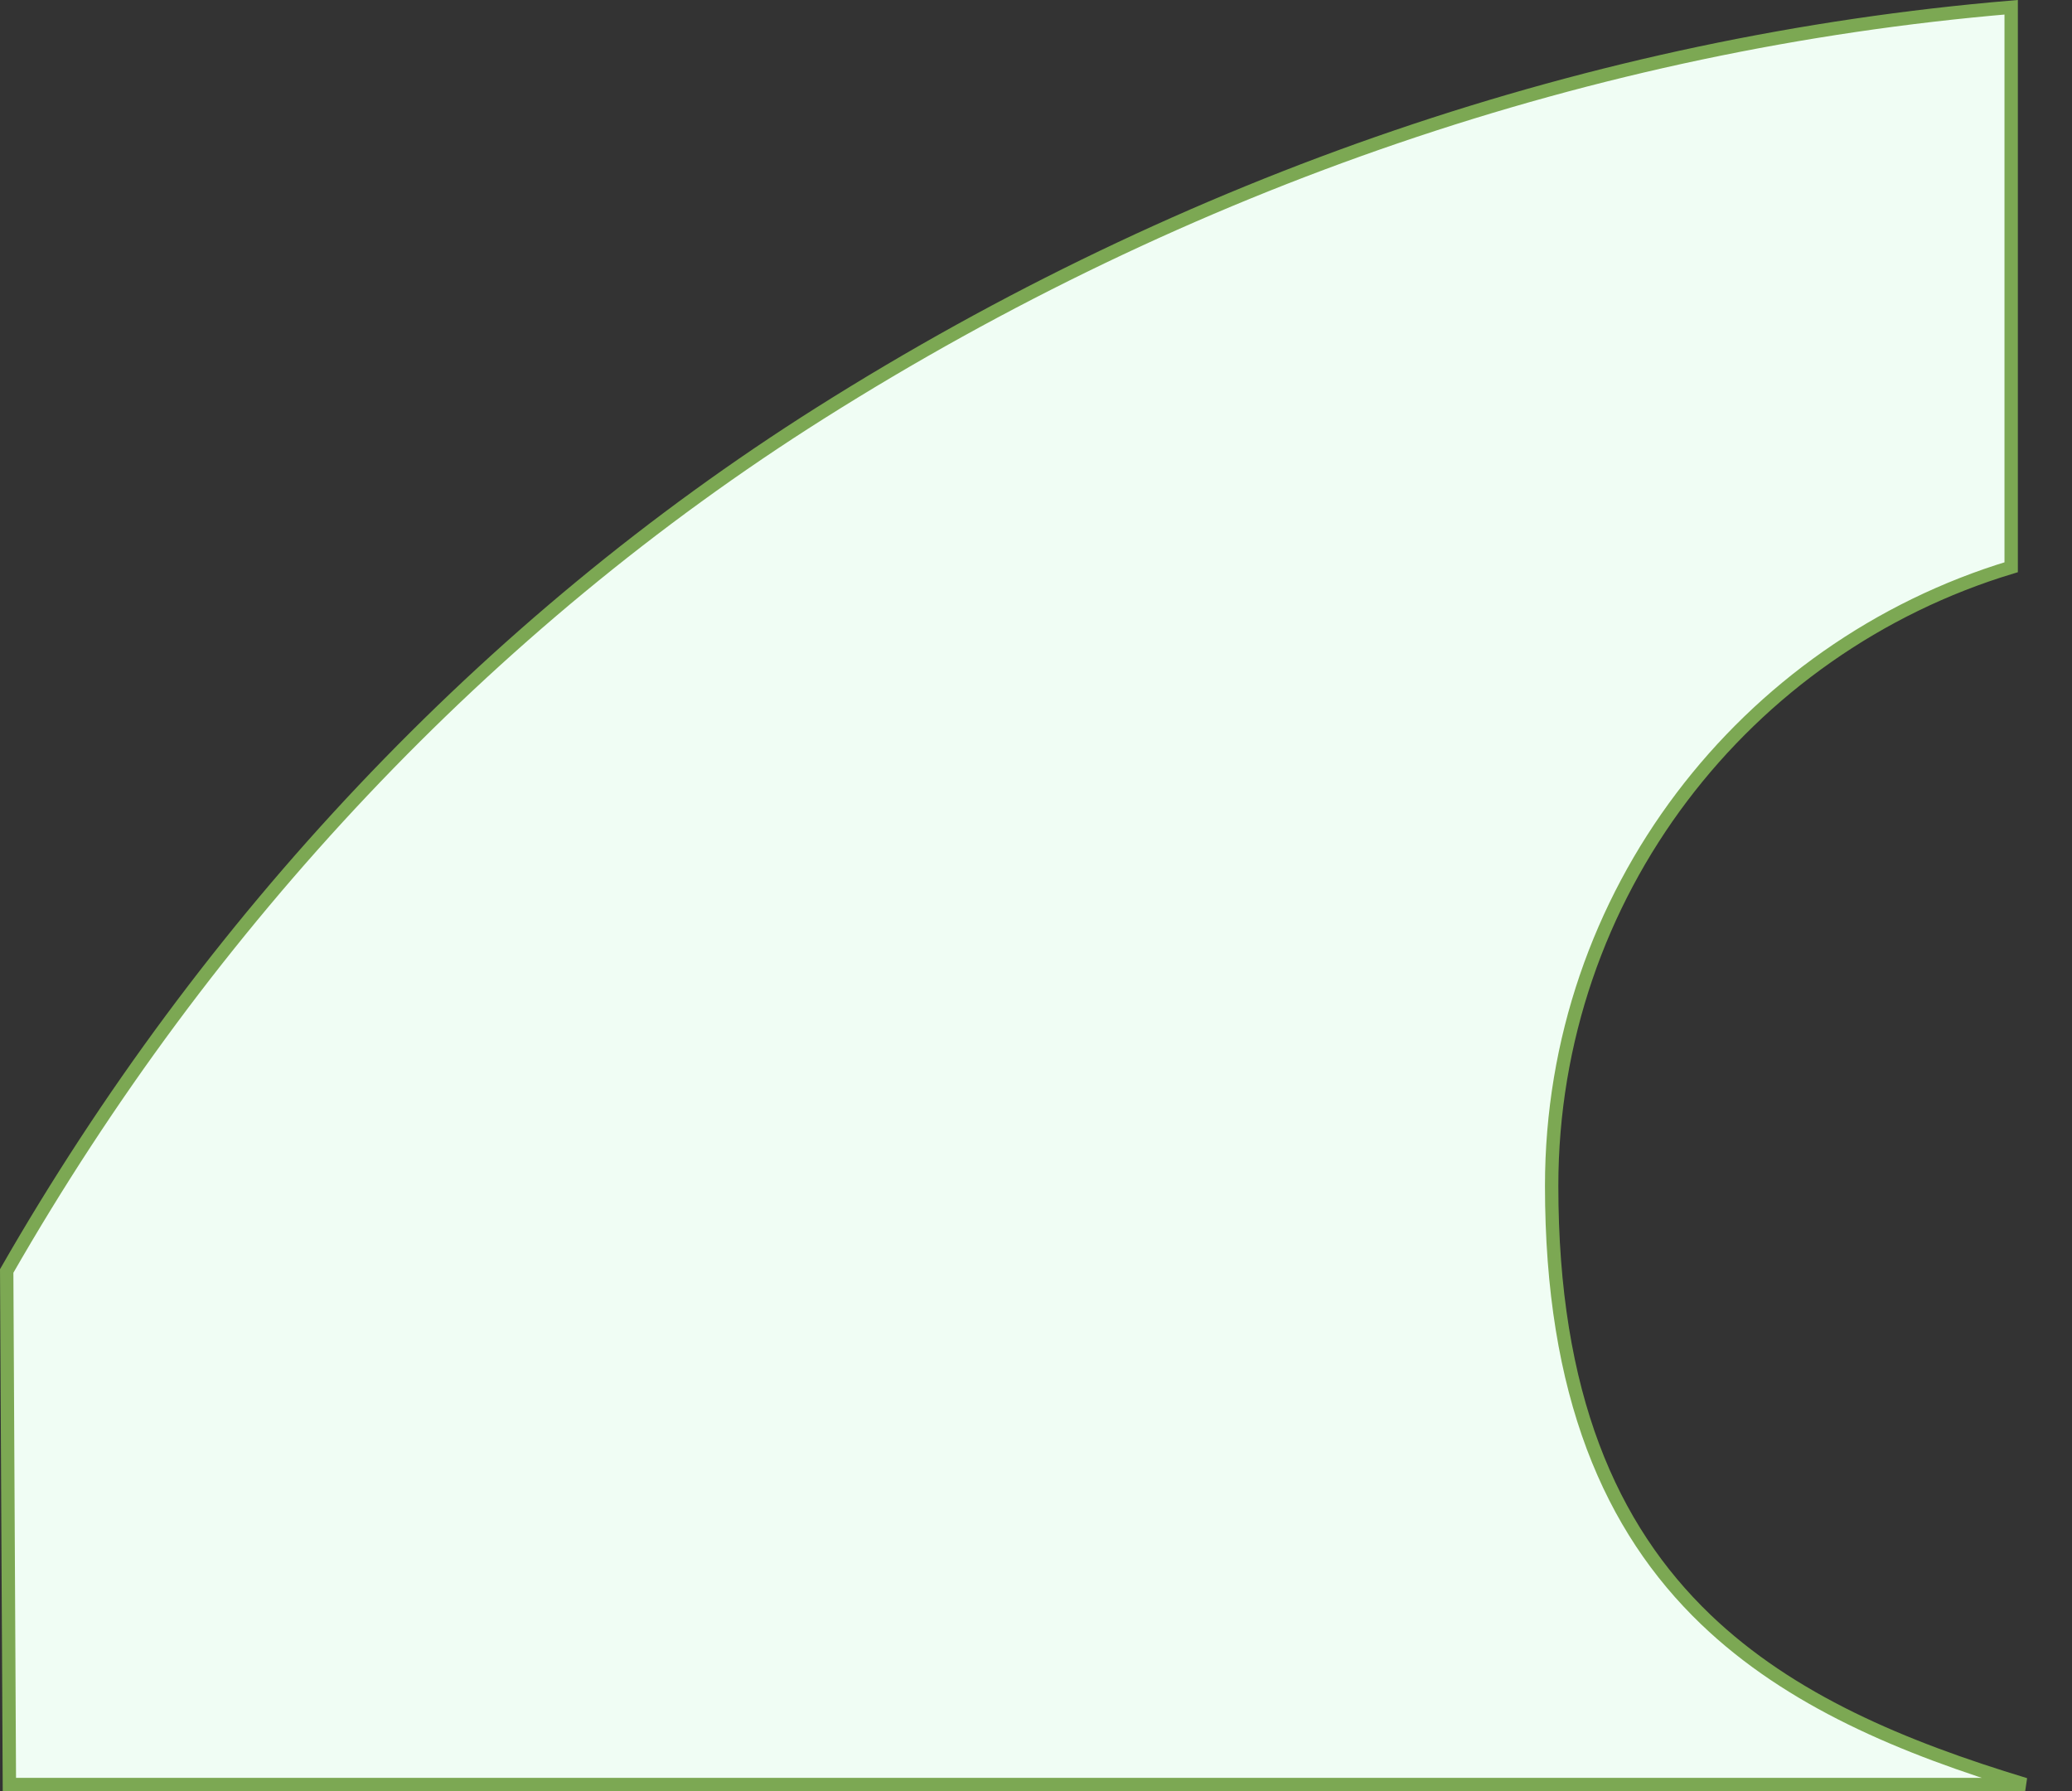 <svg width="155" height="134" viewBox="0 0 155 134" fill="none" xmlns="http://www.w3.org/2000/svg">
<rect x="0" y="0" width="155" height="134" fill="#333333" stroke="none"/>
<path d="M150.45 0.543C119.196 3.187 88.754 13.613 61.364 30.898C36.361 46.685 15.475 68.963 0.501 95.08L0.702 133.5H151.497C142.322 130.721 133.913 127.207 127.593 121.142C120.483 114.318 116.075 104.325 116.075 88.714C116.075 66.874 130.566 48.438 150.45 42.435V0.543Z" fill="#F0FDF4" stroke="#7CA853"/>
</svg>
